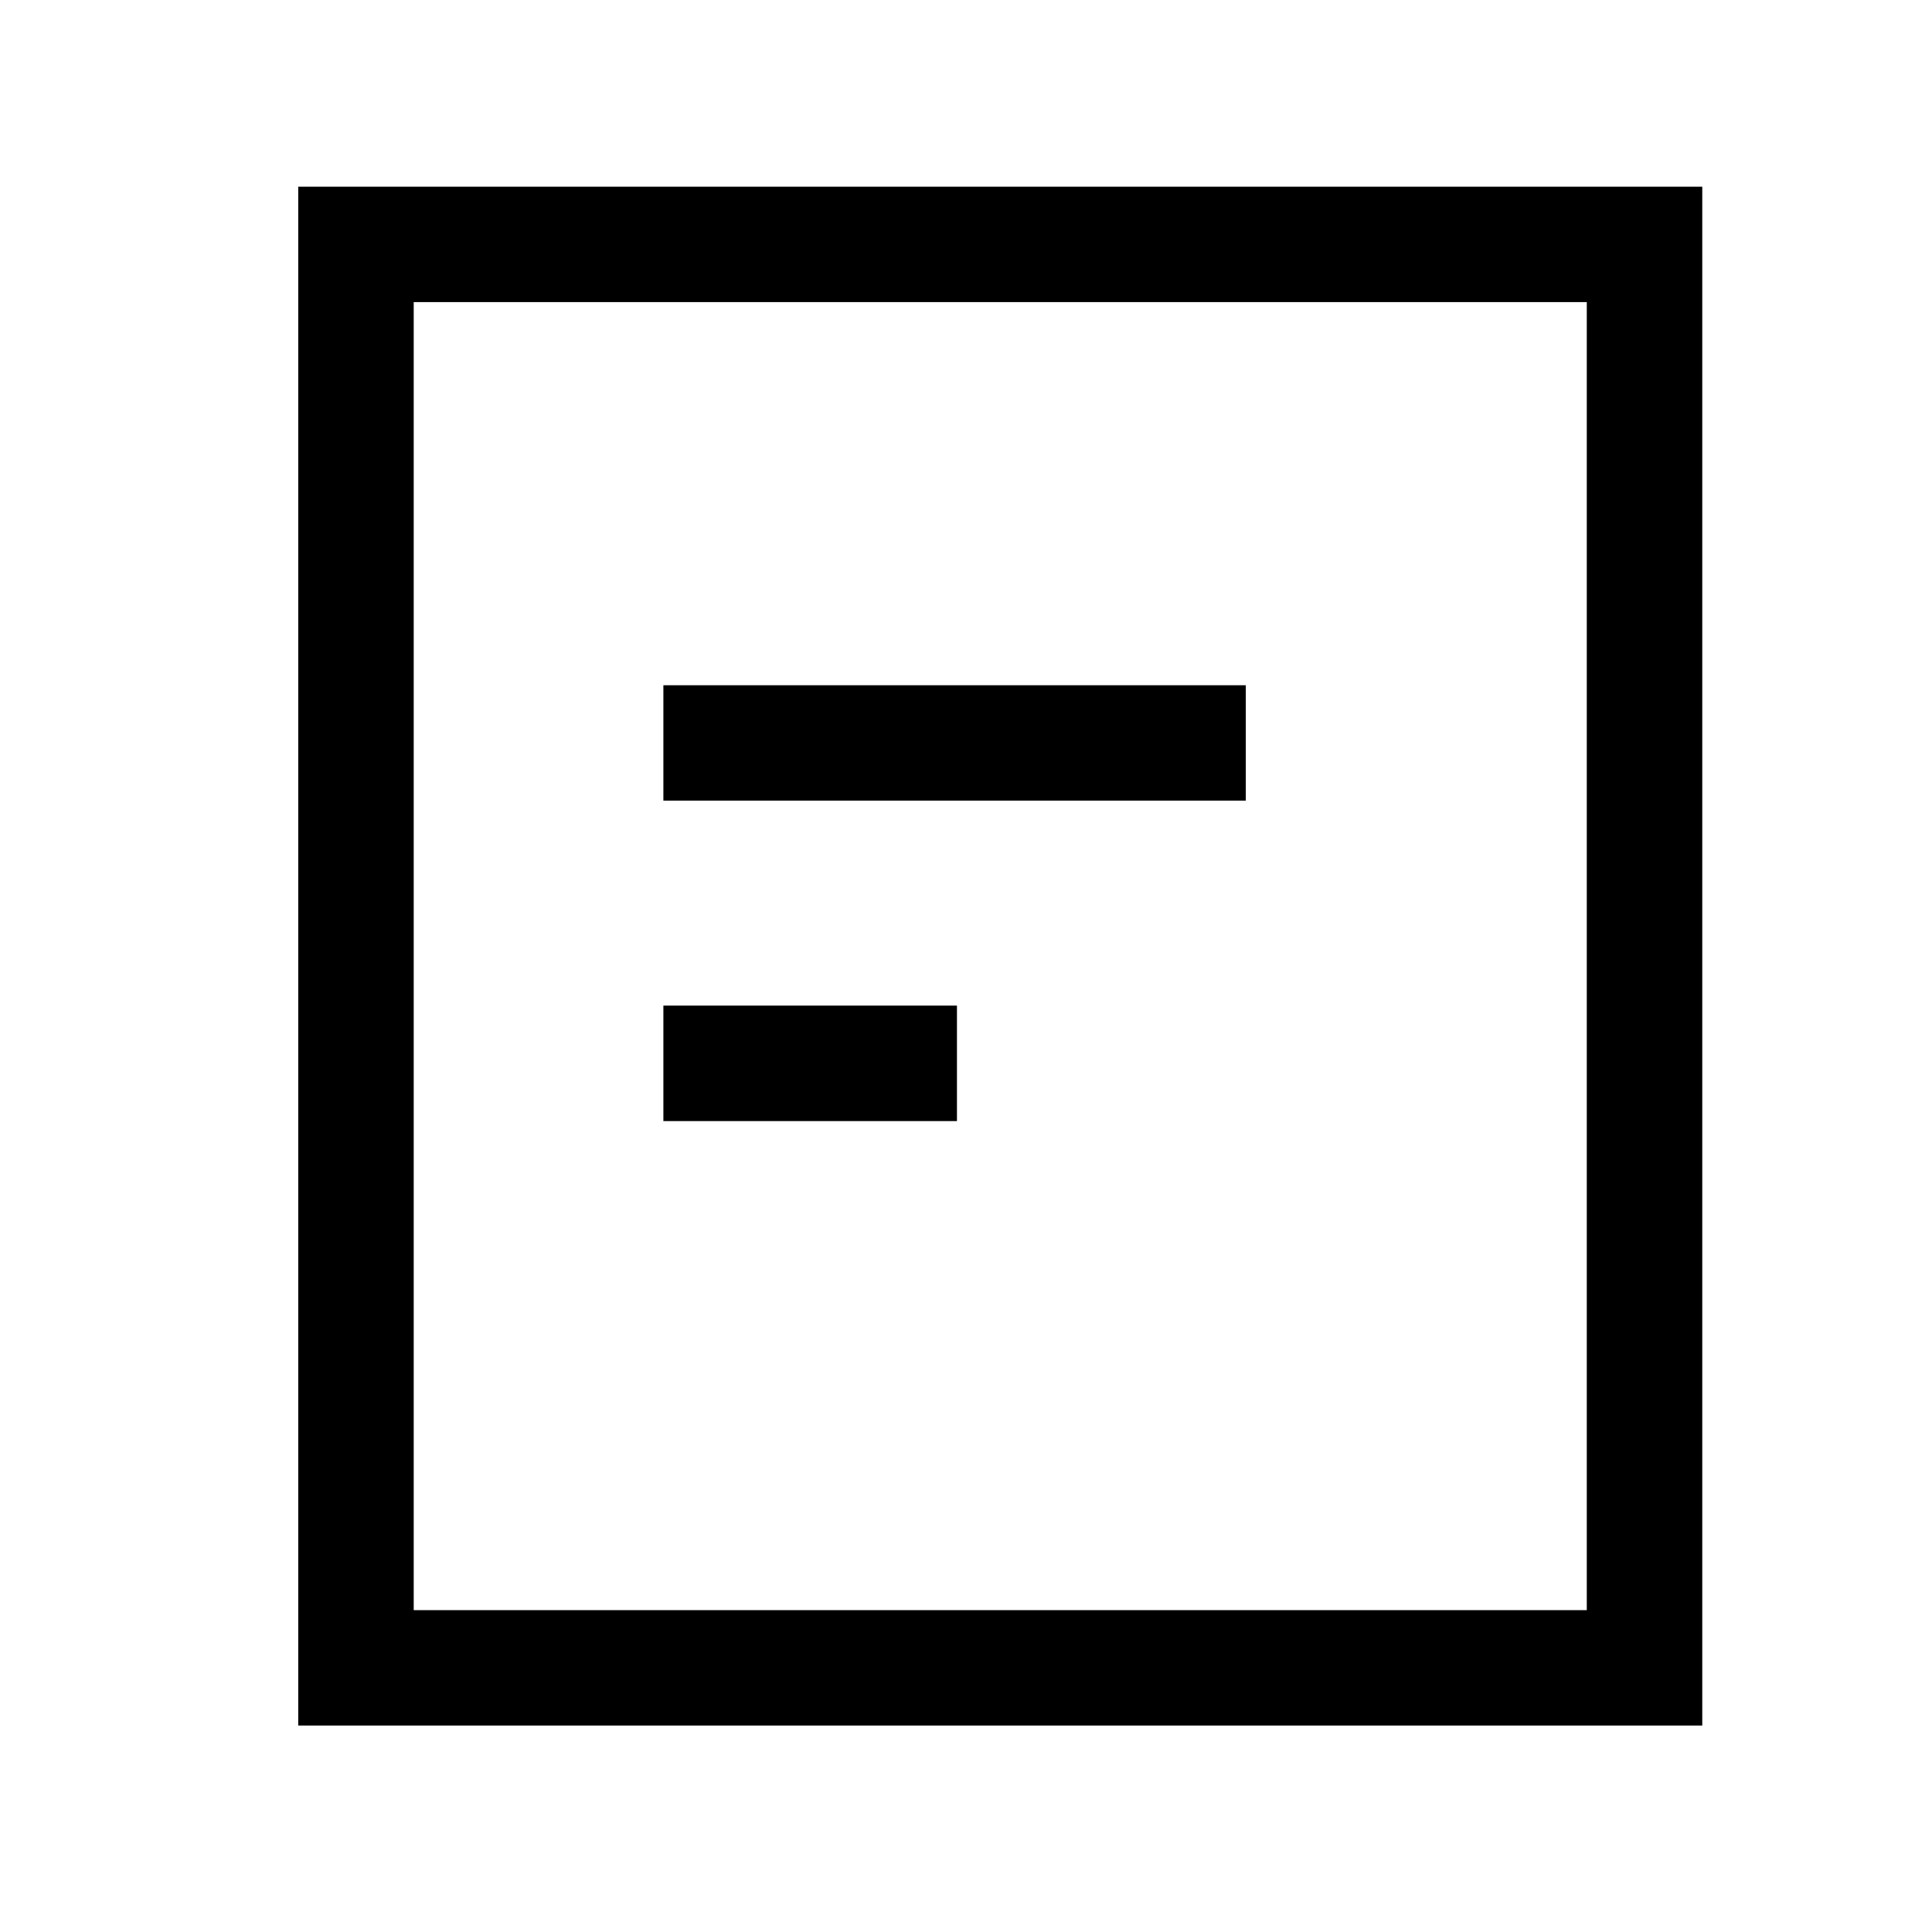 <svg width="22" height="22" viewBox="0 0 22 22" fill="none" xmlns="http://www.w3.org/2000/svg">
<path fill-rule="evenodd" clip-rule="evenodd" d="M7.554 9.117H14.186V7.803H7.554V9.117Z" fill="black"/>
<path fill-rule="evenodd" clip-rule="evenodd" d="M7.554 12.766H10.897V11.451H7.554V12.766Z" fill="black"/>
<path fill-rule="evenodd" clip-rule="evenodd" d="M3.396 2.126H19.384V19.649H3.396V2.126ZM4.711 3.44V18.335H18.069V3.44H4.711Z" fill="black"/>
</svg>
